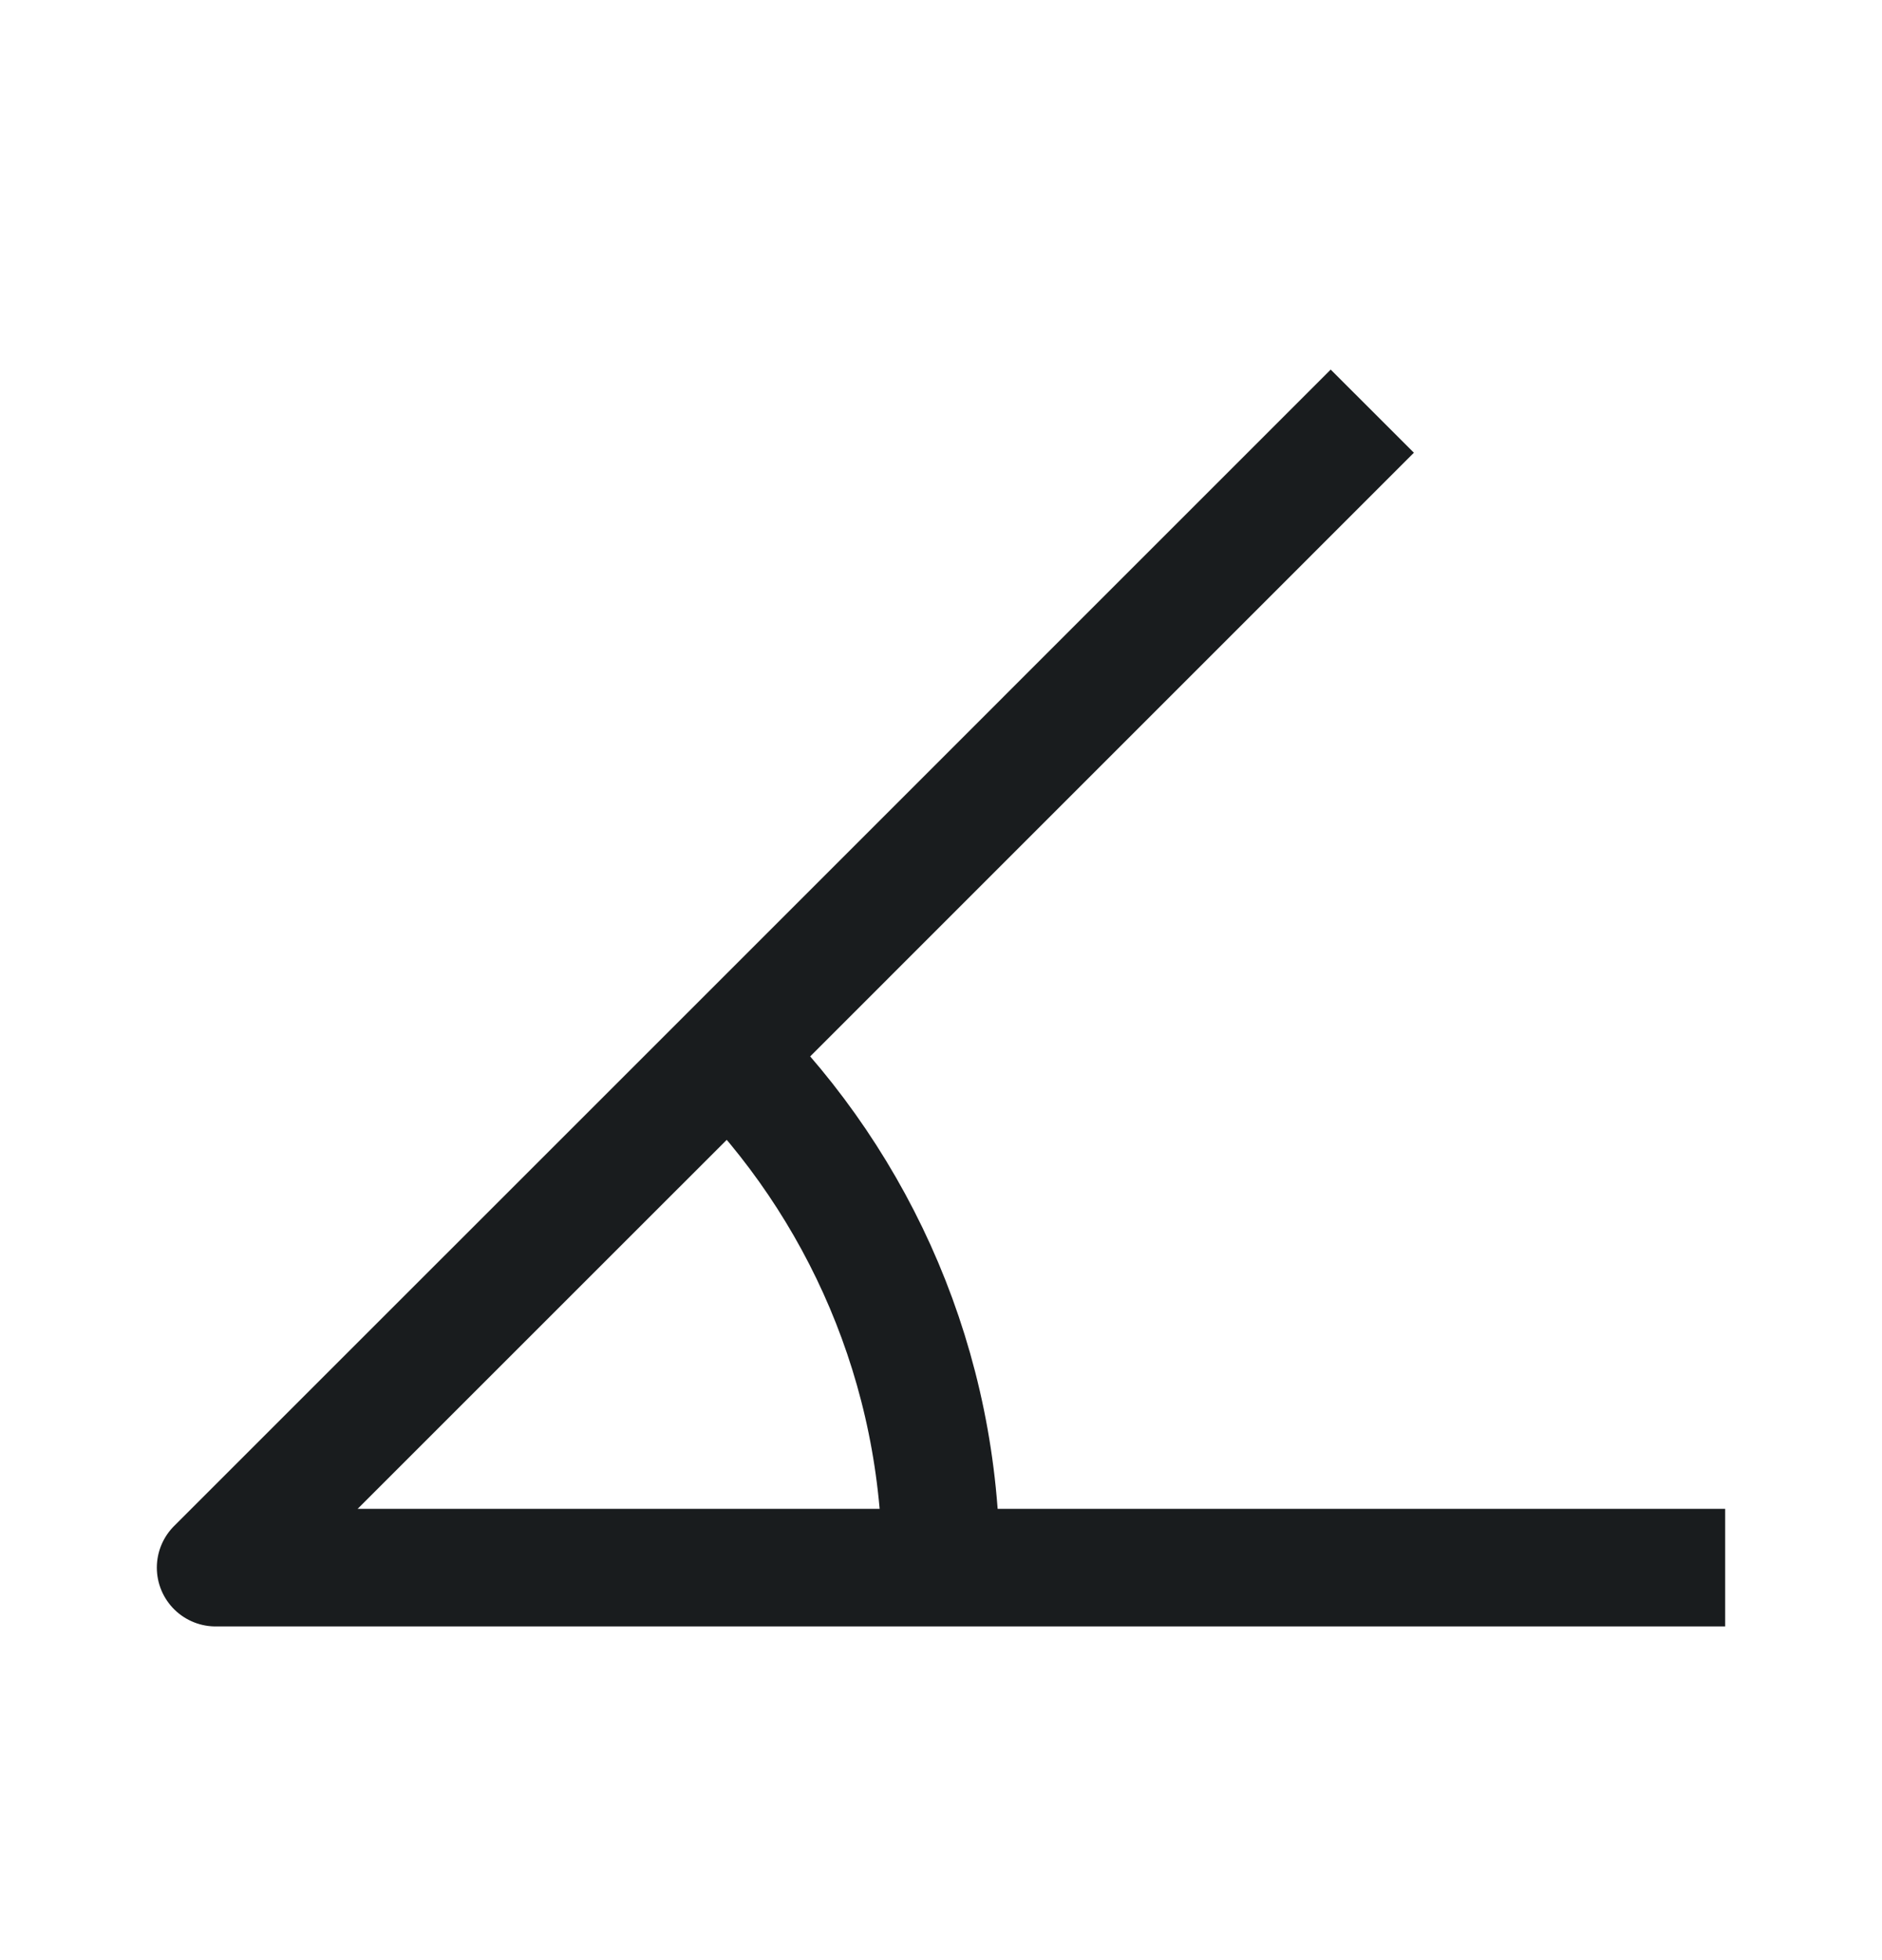 <svg width="24" height="25" viewBox="0 0 24 25" fill="none" xmlns="http://www.w3.org/2000/svg">
<path d="M22 19.994H2.75L9.291 13.454L17.5 5.244" stroke="#191C1E" stroke-width="1.5" stroke-linejoin="round"/>
<path d="M12 19.994C12 17.44 10.965 15.127 9.291 13.454" stroke="#191C1E" stroke-width="1.5" stroke-linejoin="round"/>
</svg>
